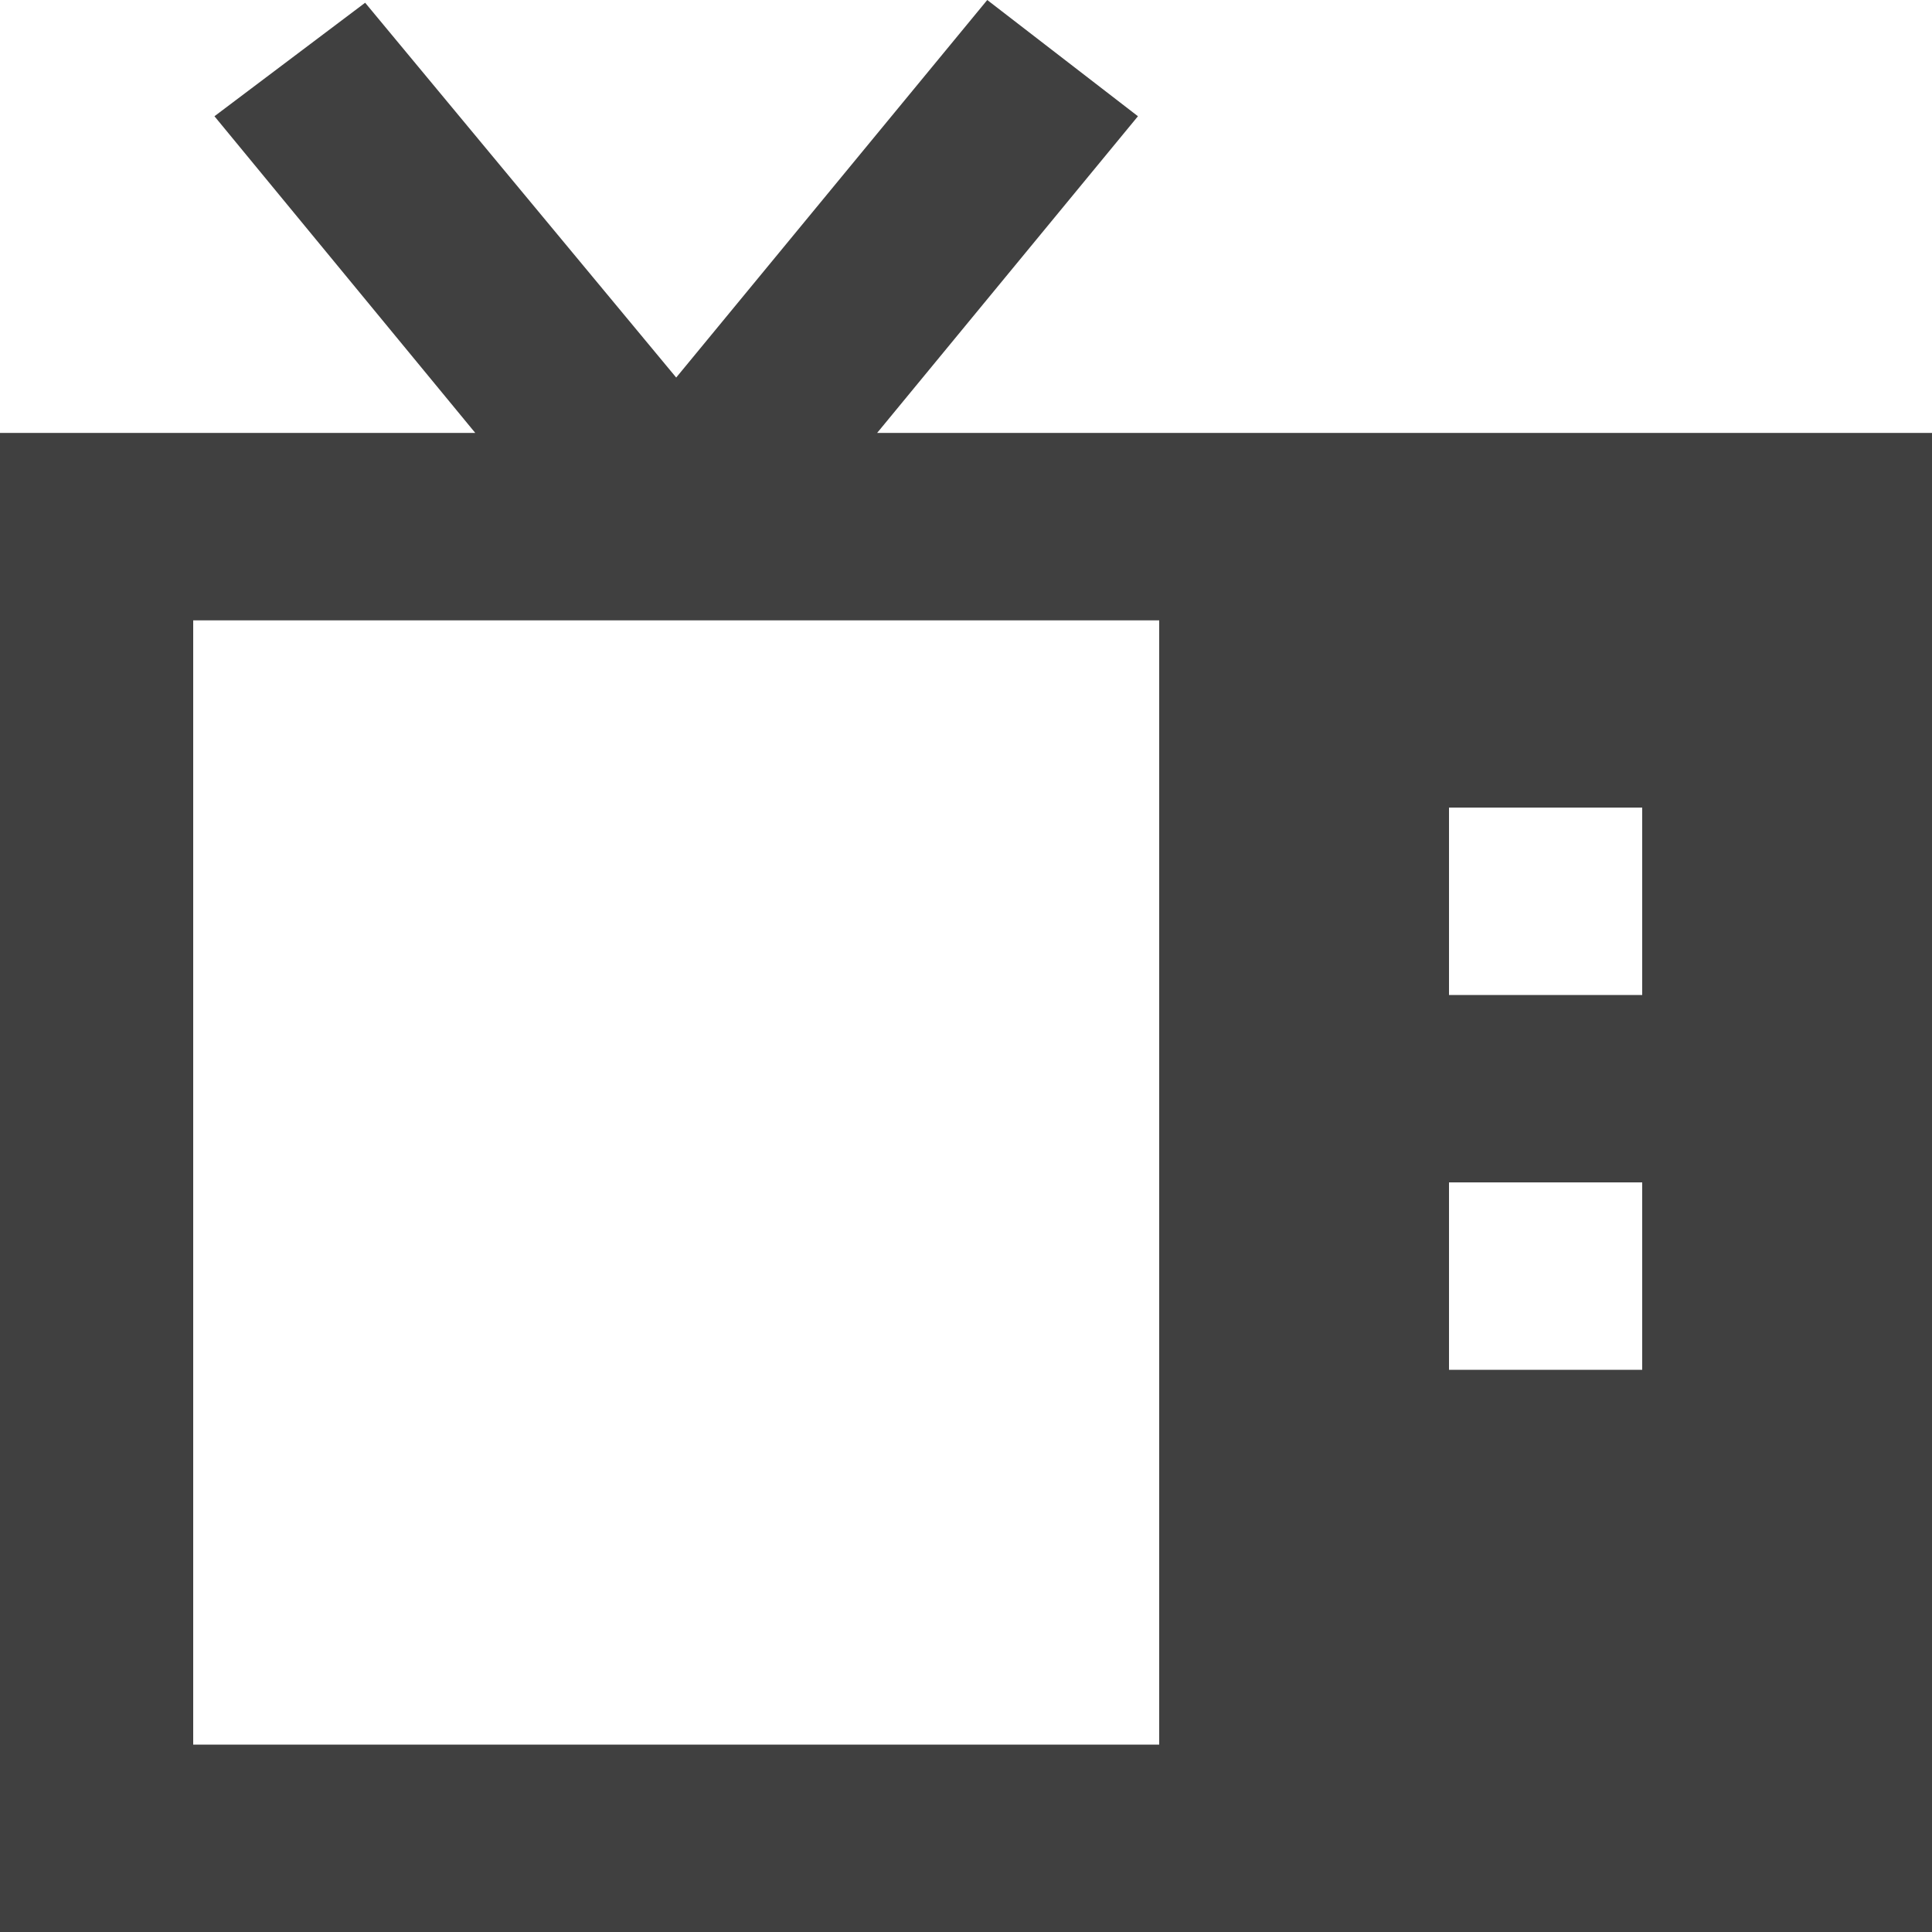 <svg width="12" height="12" xmlns="http://www.w3.org/2000/svg"><path d="M12 2.689H5.448L7.068.722 6.132 0 4.2 2.345 2.268.017l-.936.705 1.62 1.967H0V12h12V2.689Zm-4.8 8.147h-6V3.853h6v6.983Zm3-2.328H9V7.344h1.2v1.164Zm0-2.328H9V5.016h1.2V6.18Z"  opacity=".75"/></svg>